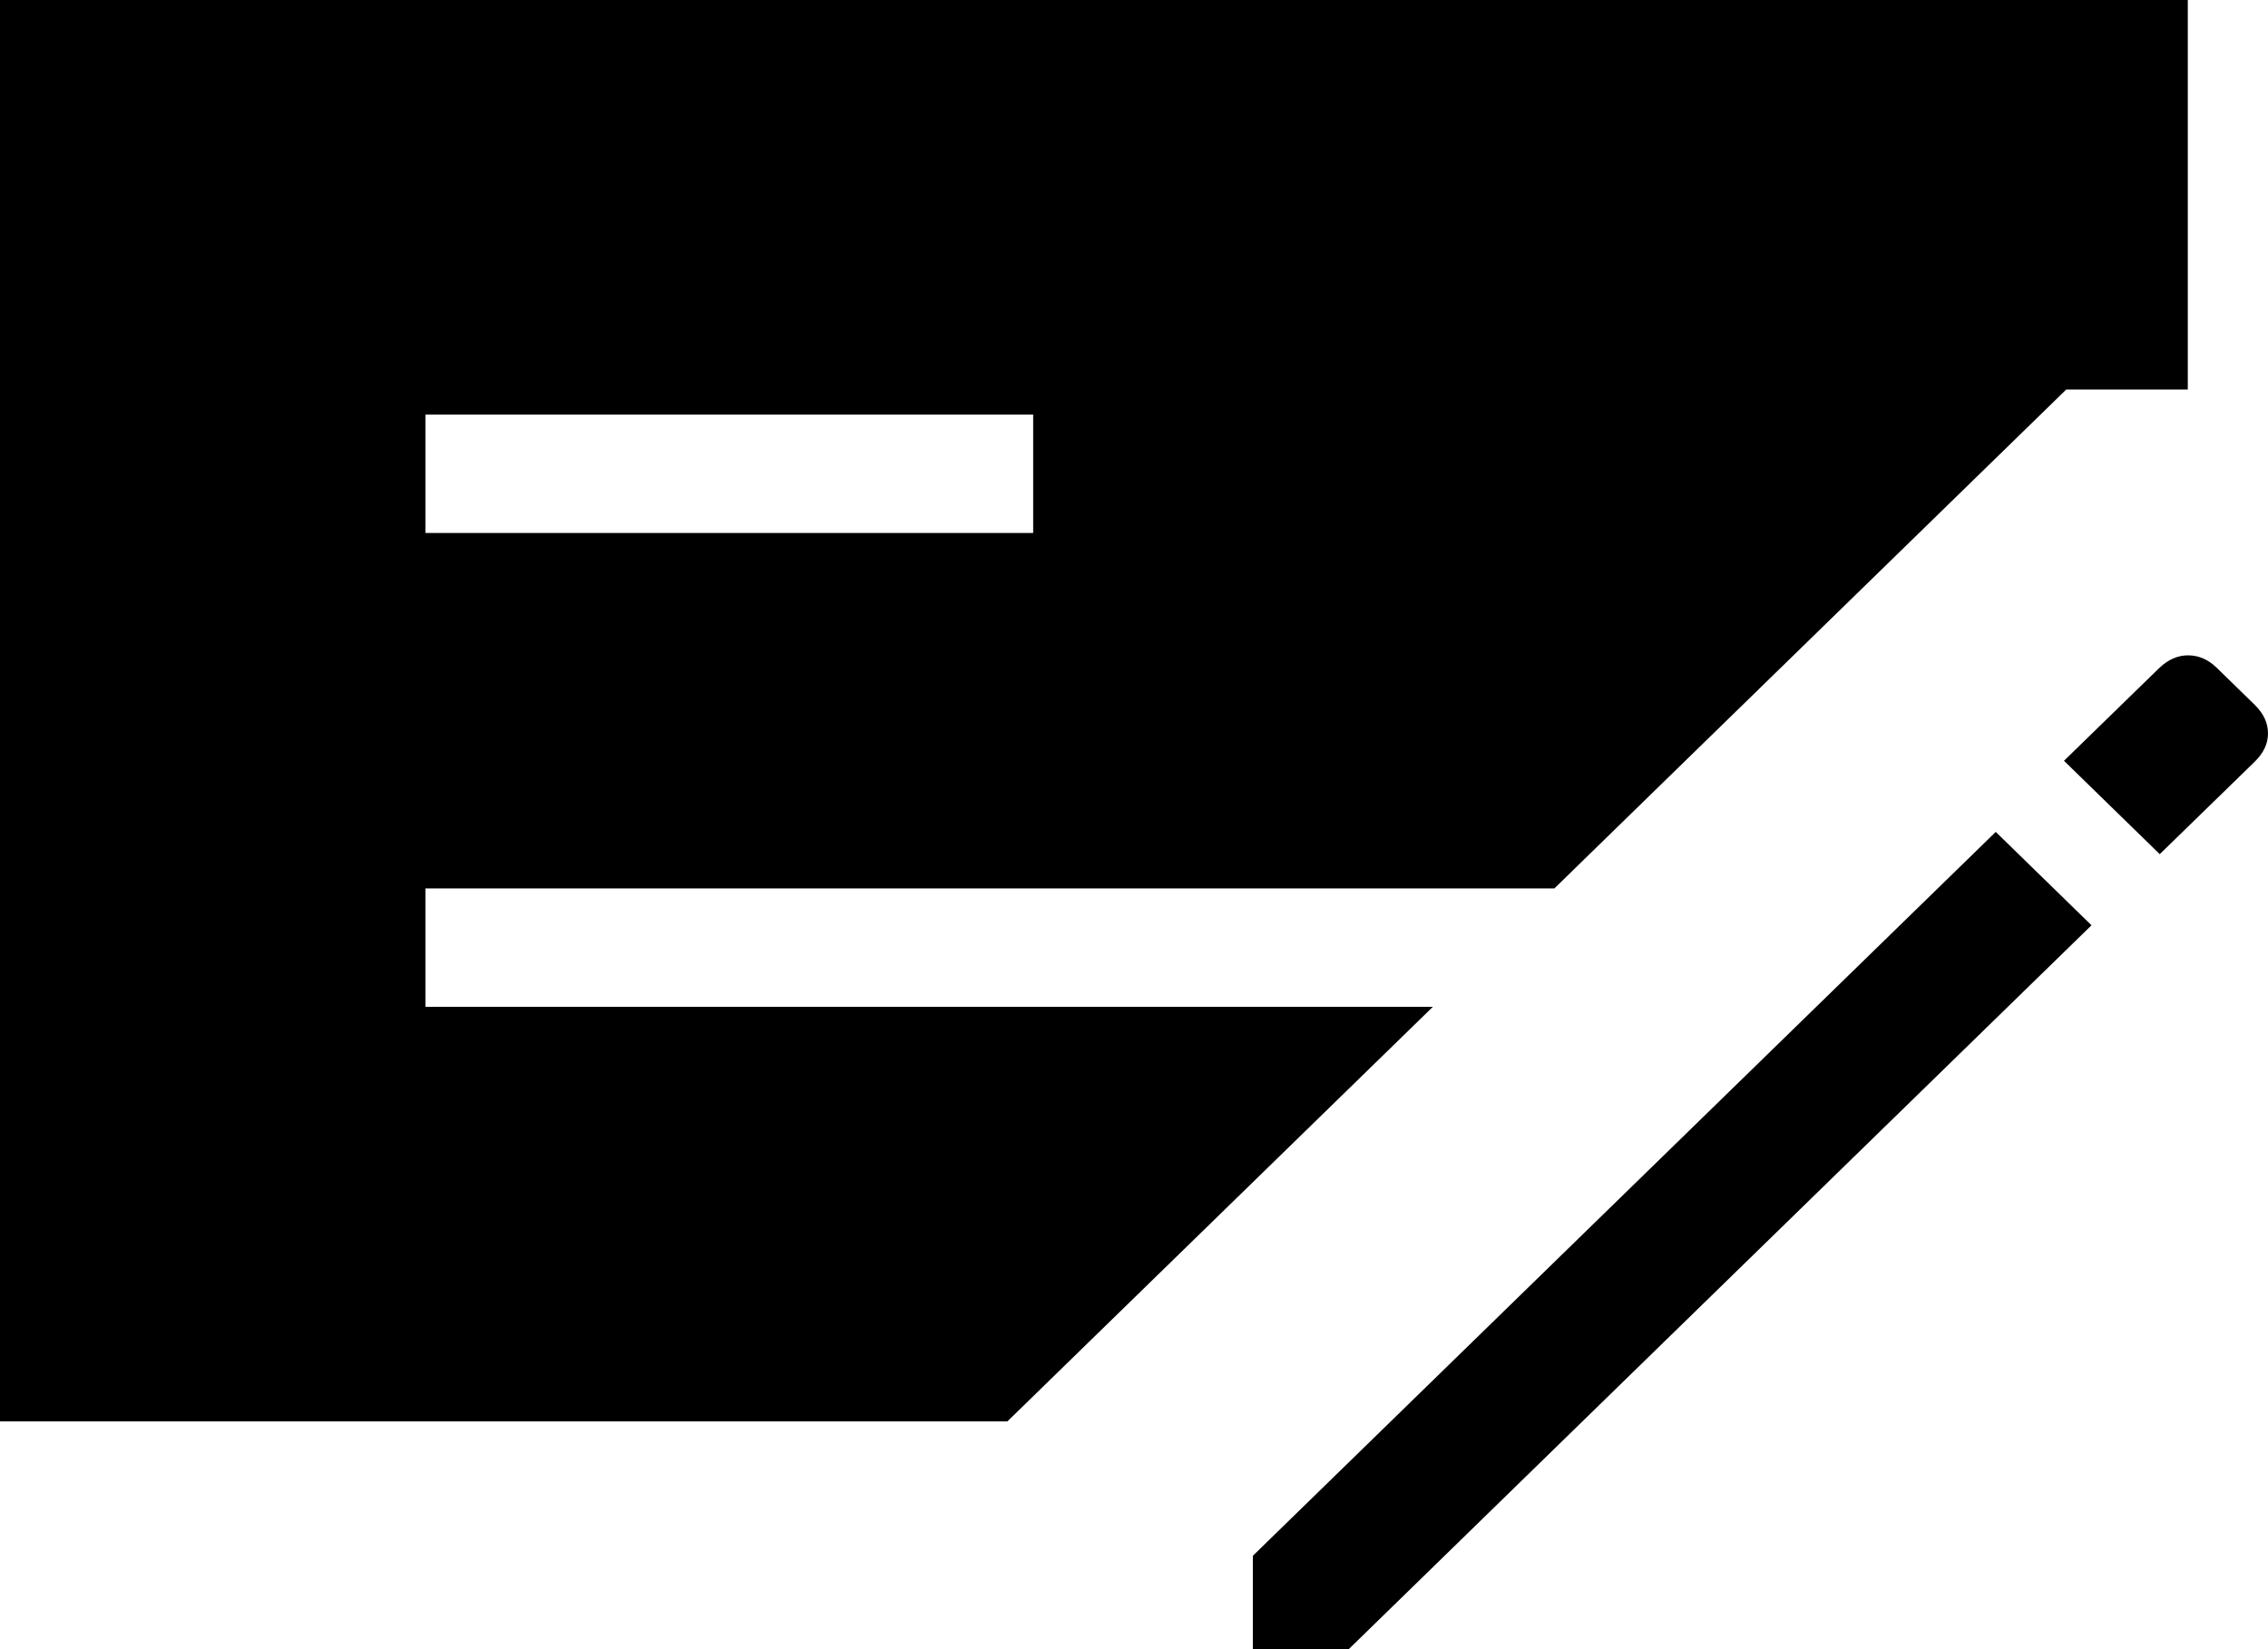 <svg width="22" height="16" viewBox="0 0 22 16" fill="none" xmlns="http://www.w3.org/2000/svg">
<path d="M0 13.79V0H21.222V3.779H20.043L15.078 8.619H4.127V9.768H13.899L9.772 13.79H0ZM4.127 5.171H10.022V4.022H4.127V5.171ZM12.153 16V15.094L19.359 8.071L20.288 8.977L13.083 16H12.153ZM20.95 8.287L20.021 7.381L20.943 6.483C21.029 6.4 21.123 6.358 21.225 6.358C21.328 6.358 21.421 6.399 21.504 6.48L21.875 6.842C21.958 6.925 22 7.016 22 7.115C22 7.215 21.957 7.306 21.872 7.389L20.95 8.287Z" fill="black"/>
</svg>
